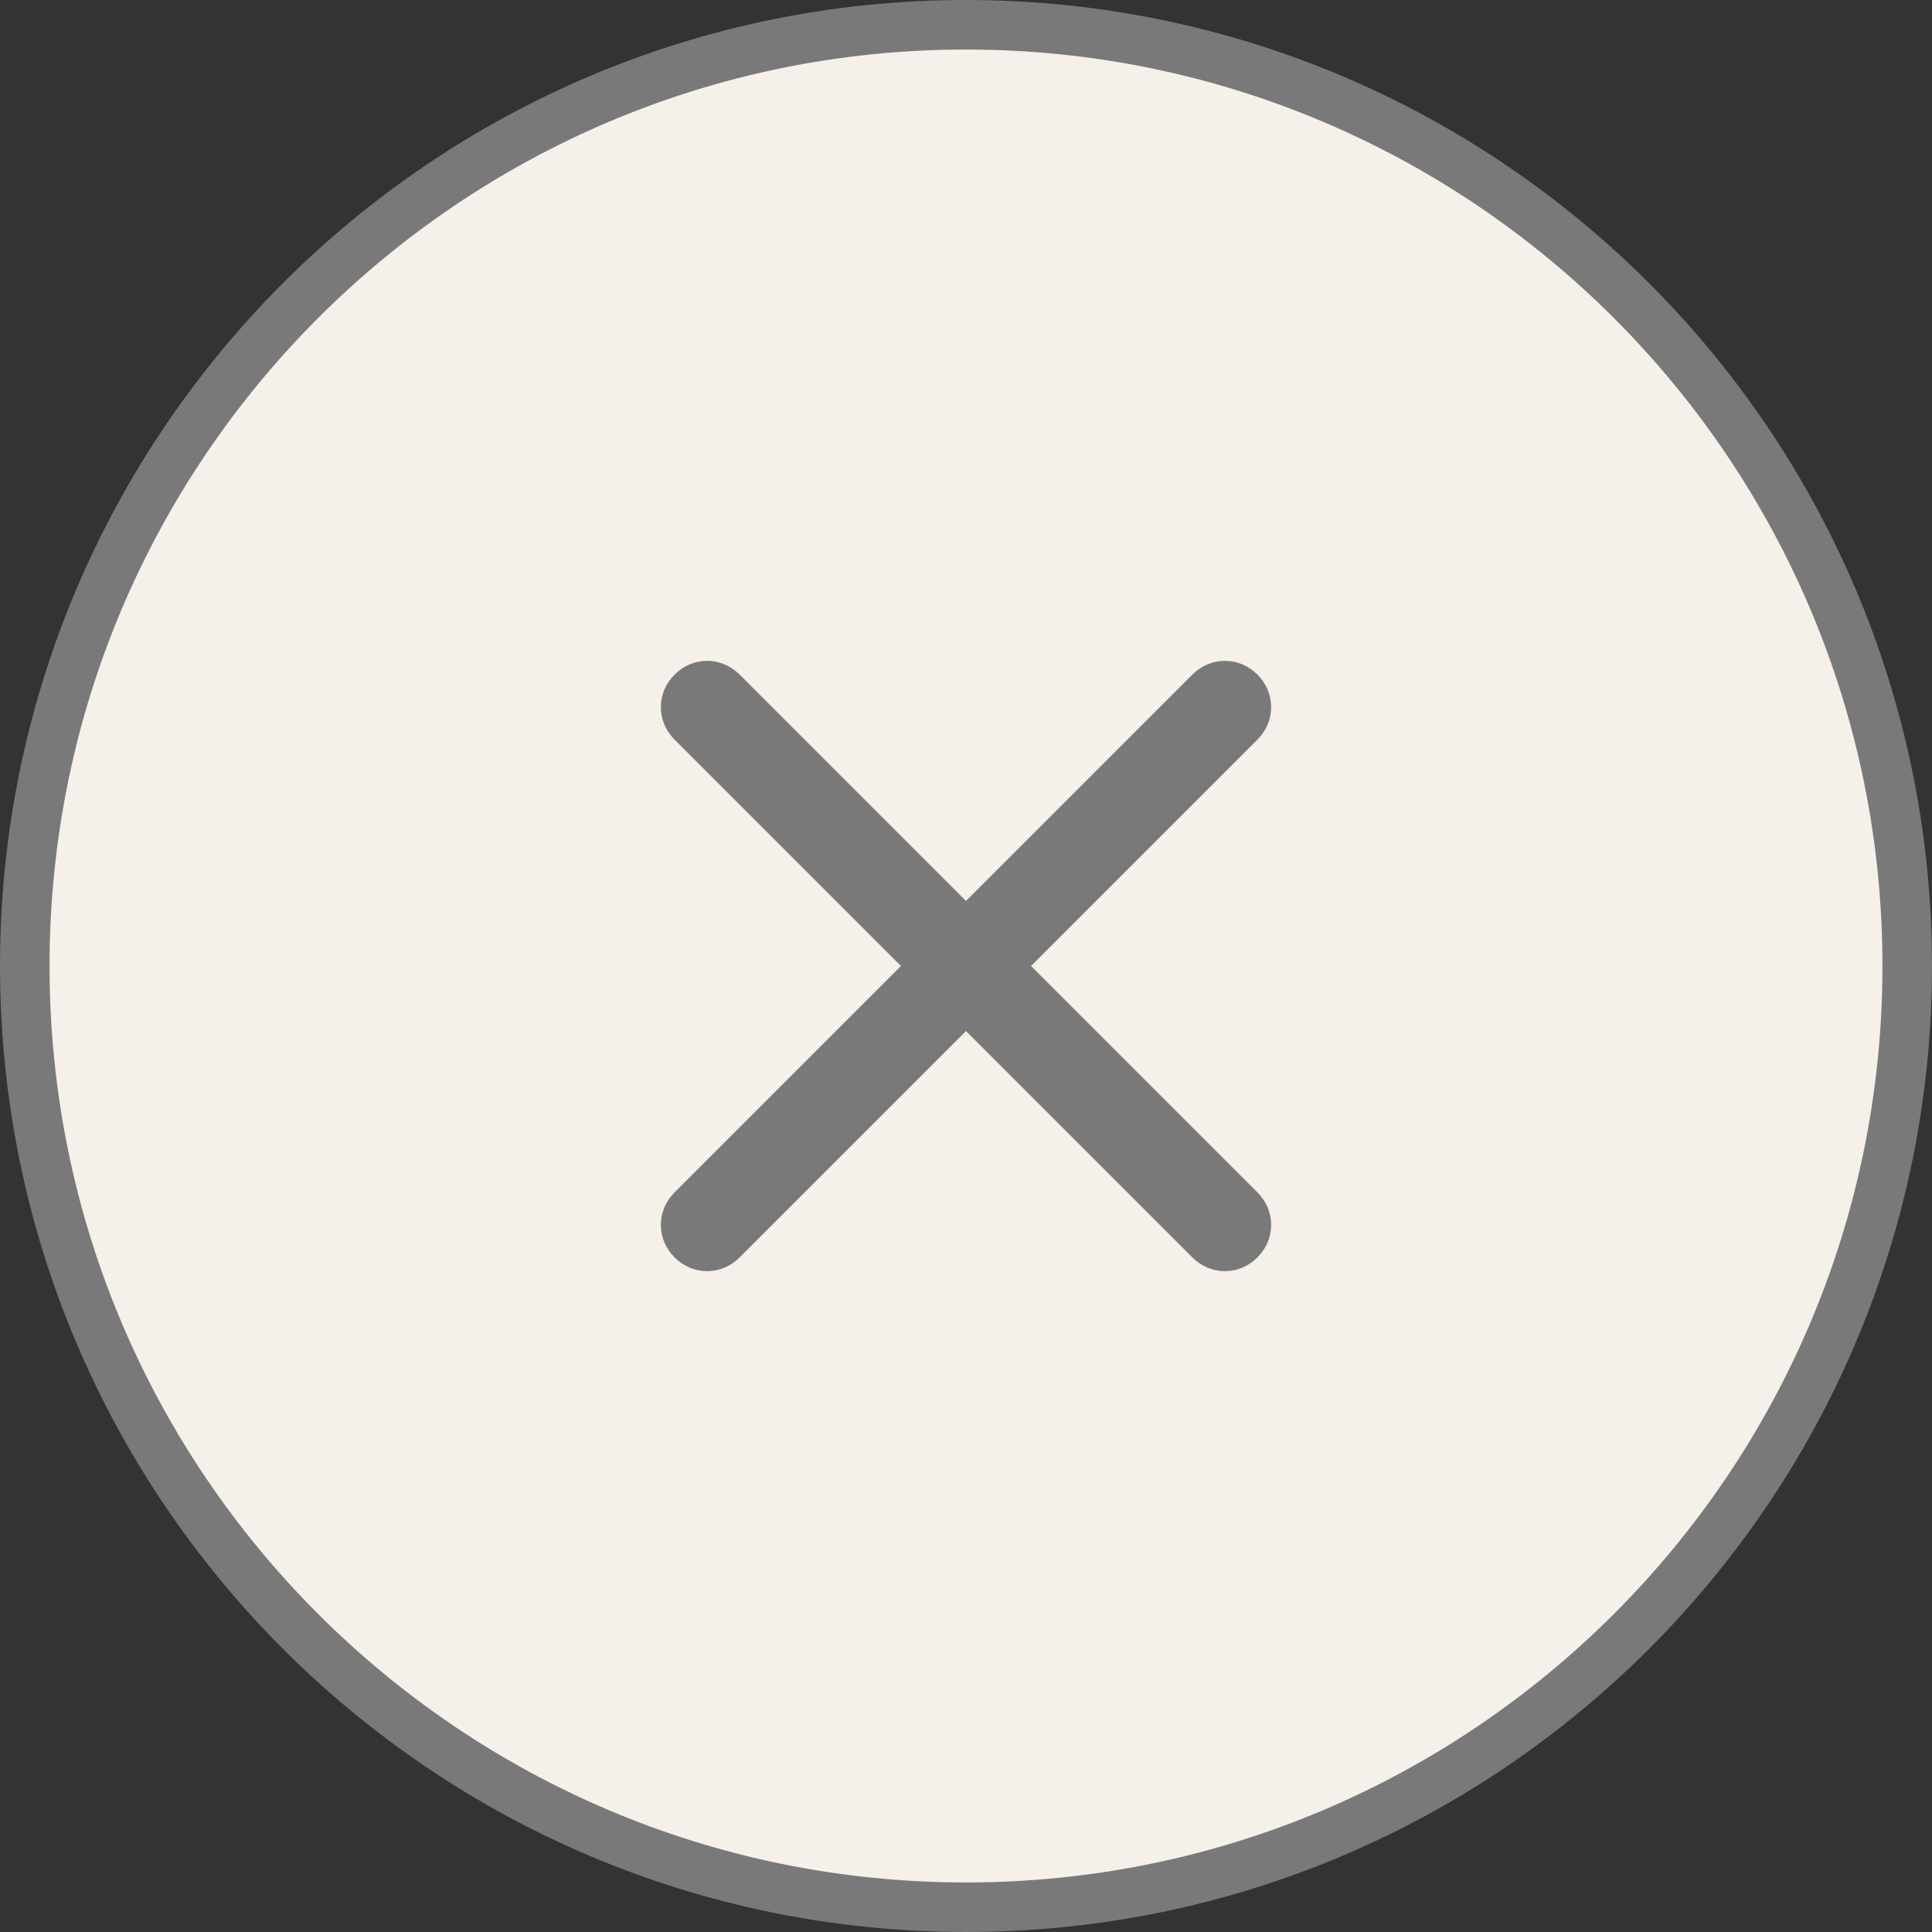 <svg width="39" height="39" viewBox="0 0 39 39" fill="none" xmlns="http://www.w3.org/2000/svg">
<rect x="0" y="0" width="39" height="39" fill="#333333" stroke="none"/>
<rect x="11" y="11" width="17" height="18" fill="black"/>
<path d="M19.854 20.46L19.5 20.106L19.146 20.46L14.577 25.029C14.402 25.204 14.145 25.204 13.971 25.029C13.796 24.855 13.796 24.598 13.971 24.423L18.54 19.854L18.894 19.5L18.54 19.146L13.971 14.577C13.796 14.402 13.796 14.145 13.971 13.971C14.145 13.796 14.402 13.796 14.577 13.971L19.146 18.54L19.5 18.894L19.854 18.54L24.423 13.971C24.598 13.796 24.855 13.796 25.029 13.971C25.204 14.145 25.204 14.402 25.029 14.577L20.46 19.146L20.106 19.5L20.46 19.854L25.029 24.423C25.204 24.598 25.204 24.855 25.029 25.029C24.855 25.204 24.598 25.204 24.423 25.029L19.854 20.46ZM19.5 0.5C9.012 0.5 0.5 9.012 0.5 19.5C0.5 29.988 9.012 38.5 19.5 38.5C29.988 38.5 38.5 29.988 38.5 19.5C38.5 9.012 29.988 0.5 19.5 0.5Z" fill="#F5F0E9" stroke="#797979"/>
</svg>
